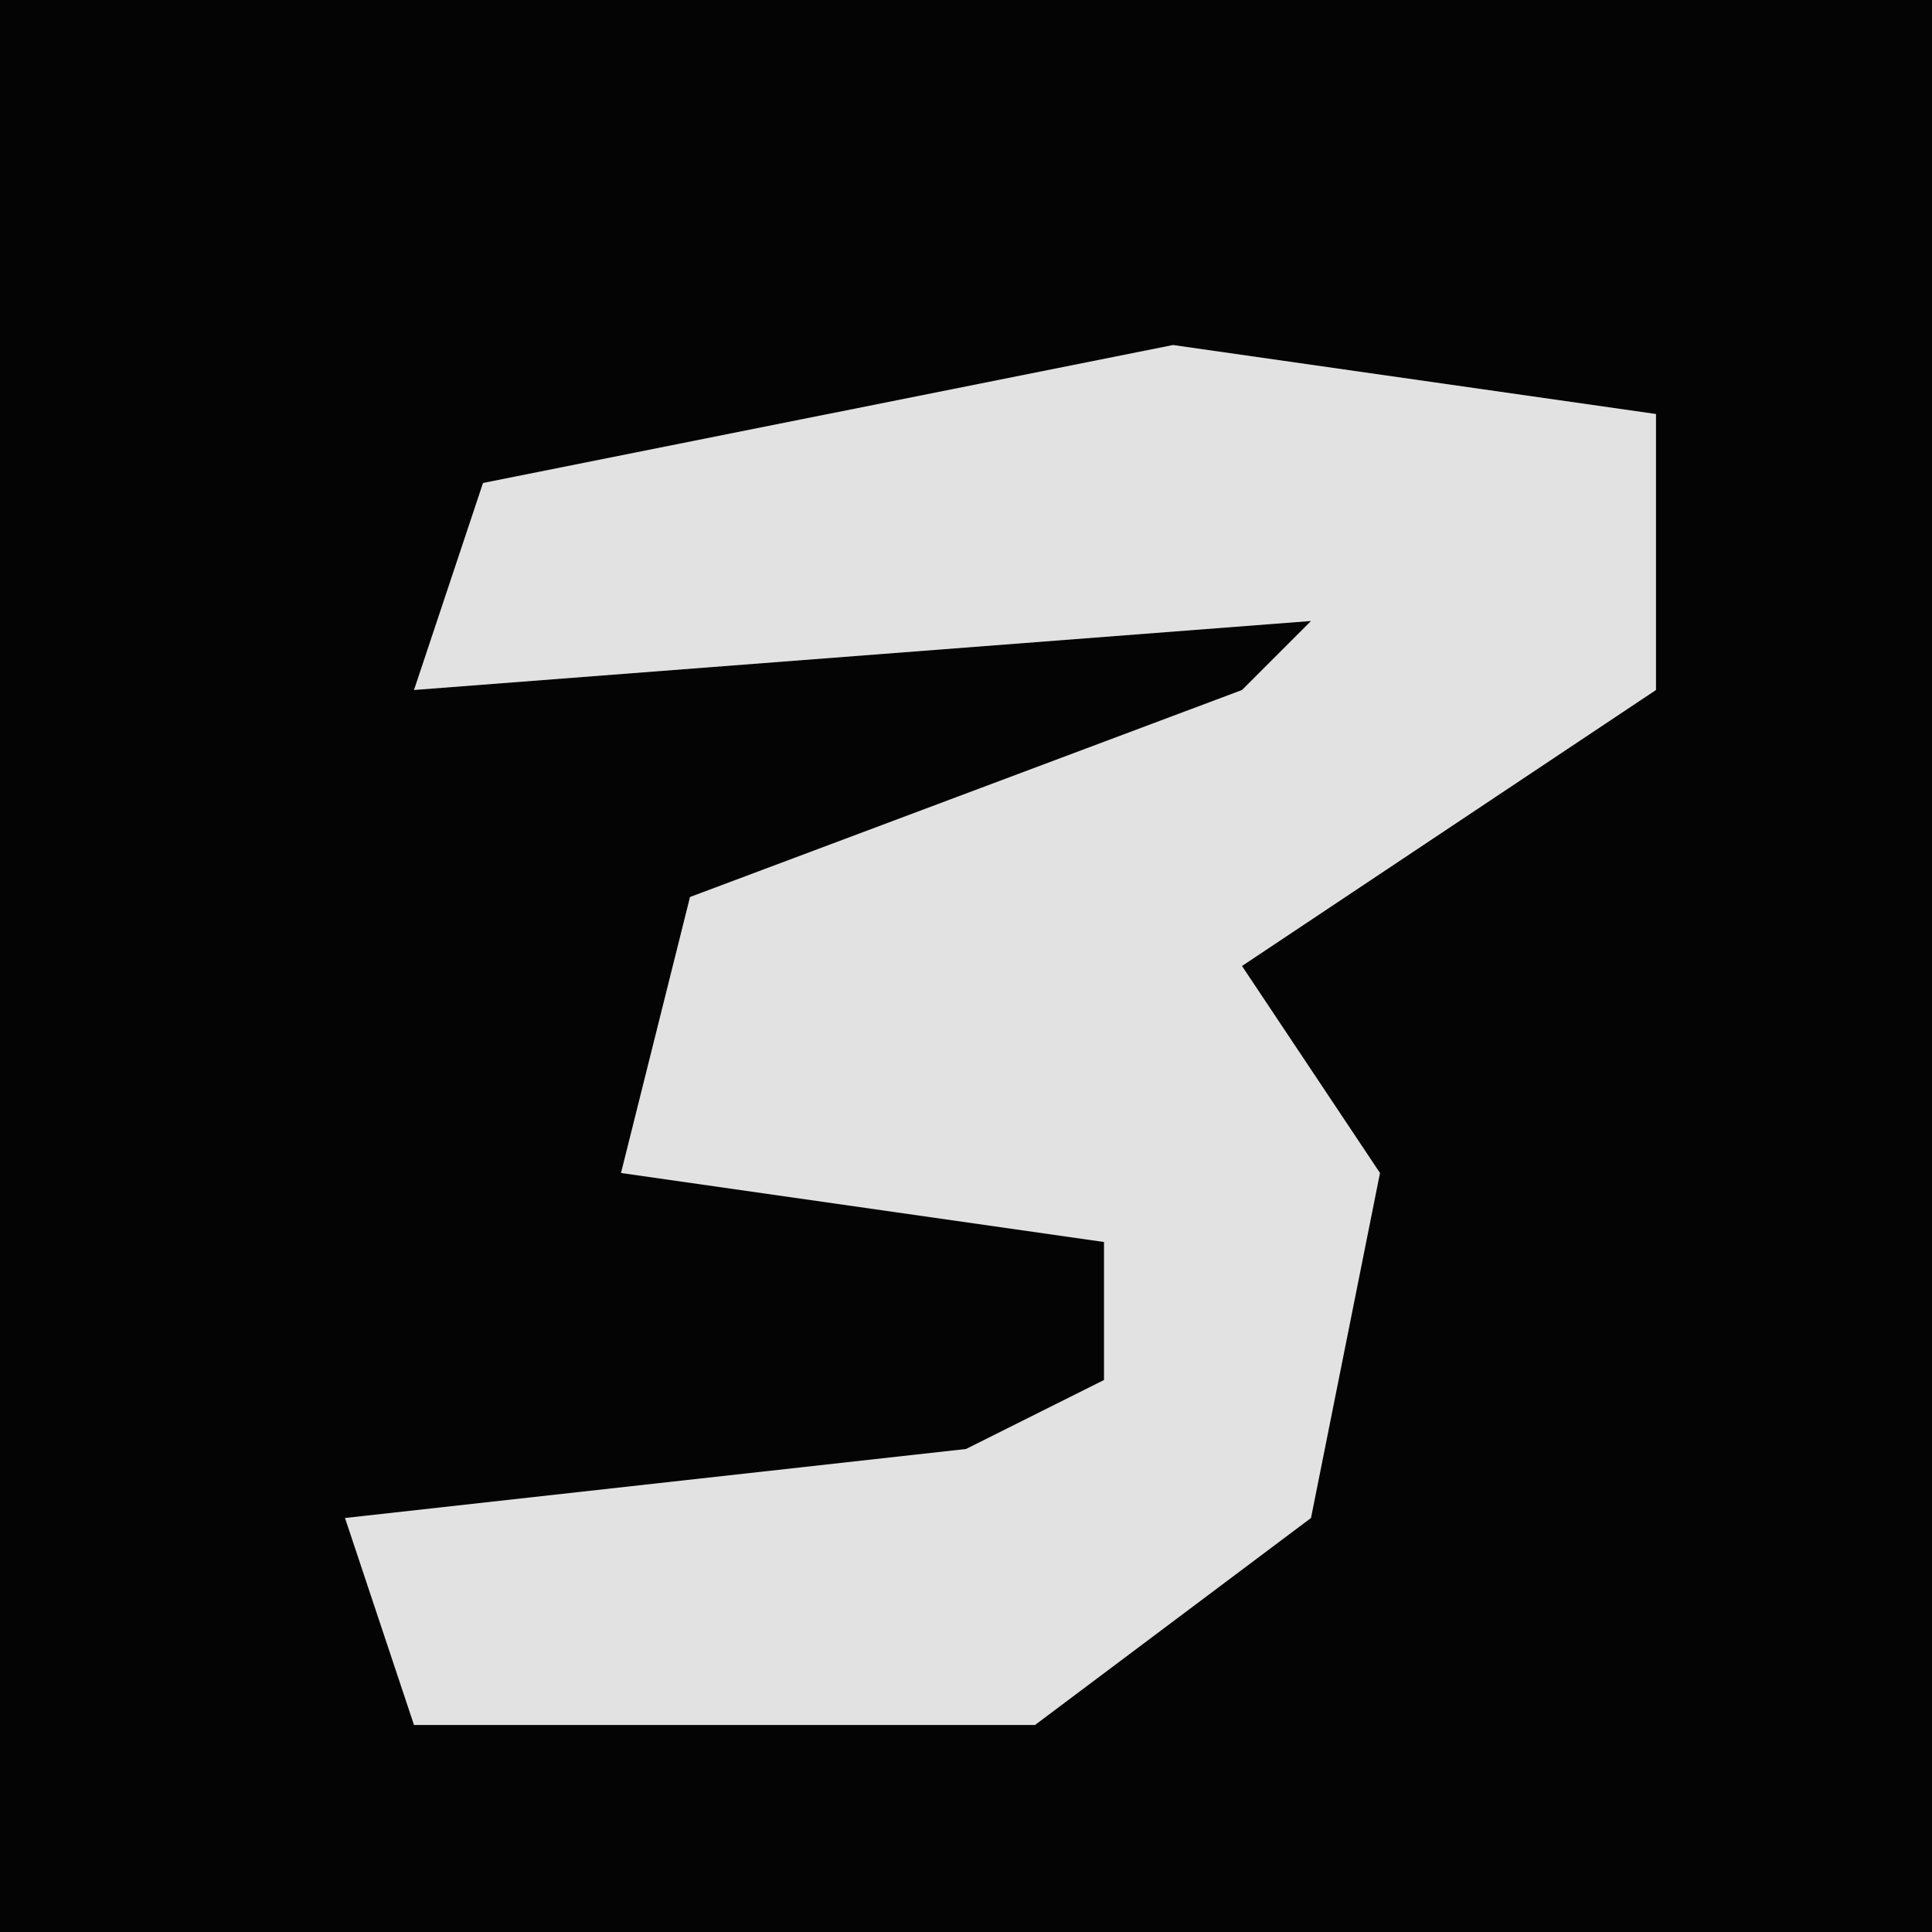 <?xml version="1.0" encoding="UTF-8"?>
<svg version="1.1" xmlns="http://www.w3.org/2000/svg" width="28" height="28">
<path d="M0,0 L28,0 L28,28 L0,28 Z " fill="#040404" transform="translate(0,0)"/>
<path d="M0,0 L7,1 L7,5 L1,9 L3,12 L2,17 L-2,20 L-11,20 L-12,17 L-3,16 L-1,15 L-1,13 L-8,12 L-7,8 L1,5 L2,4 L-11,5 L-10,2 Z " fill="#E2E2E2" transform="translate(17,5)"/>
</svg>
